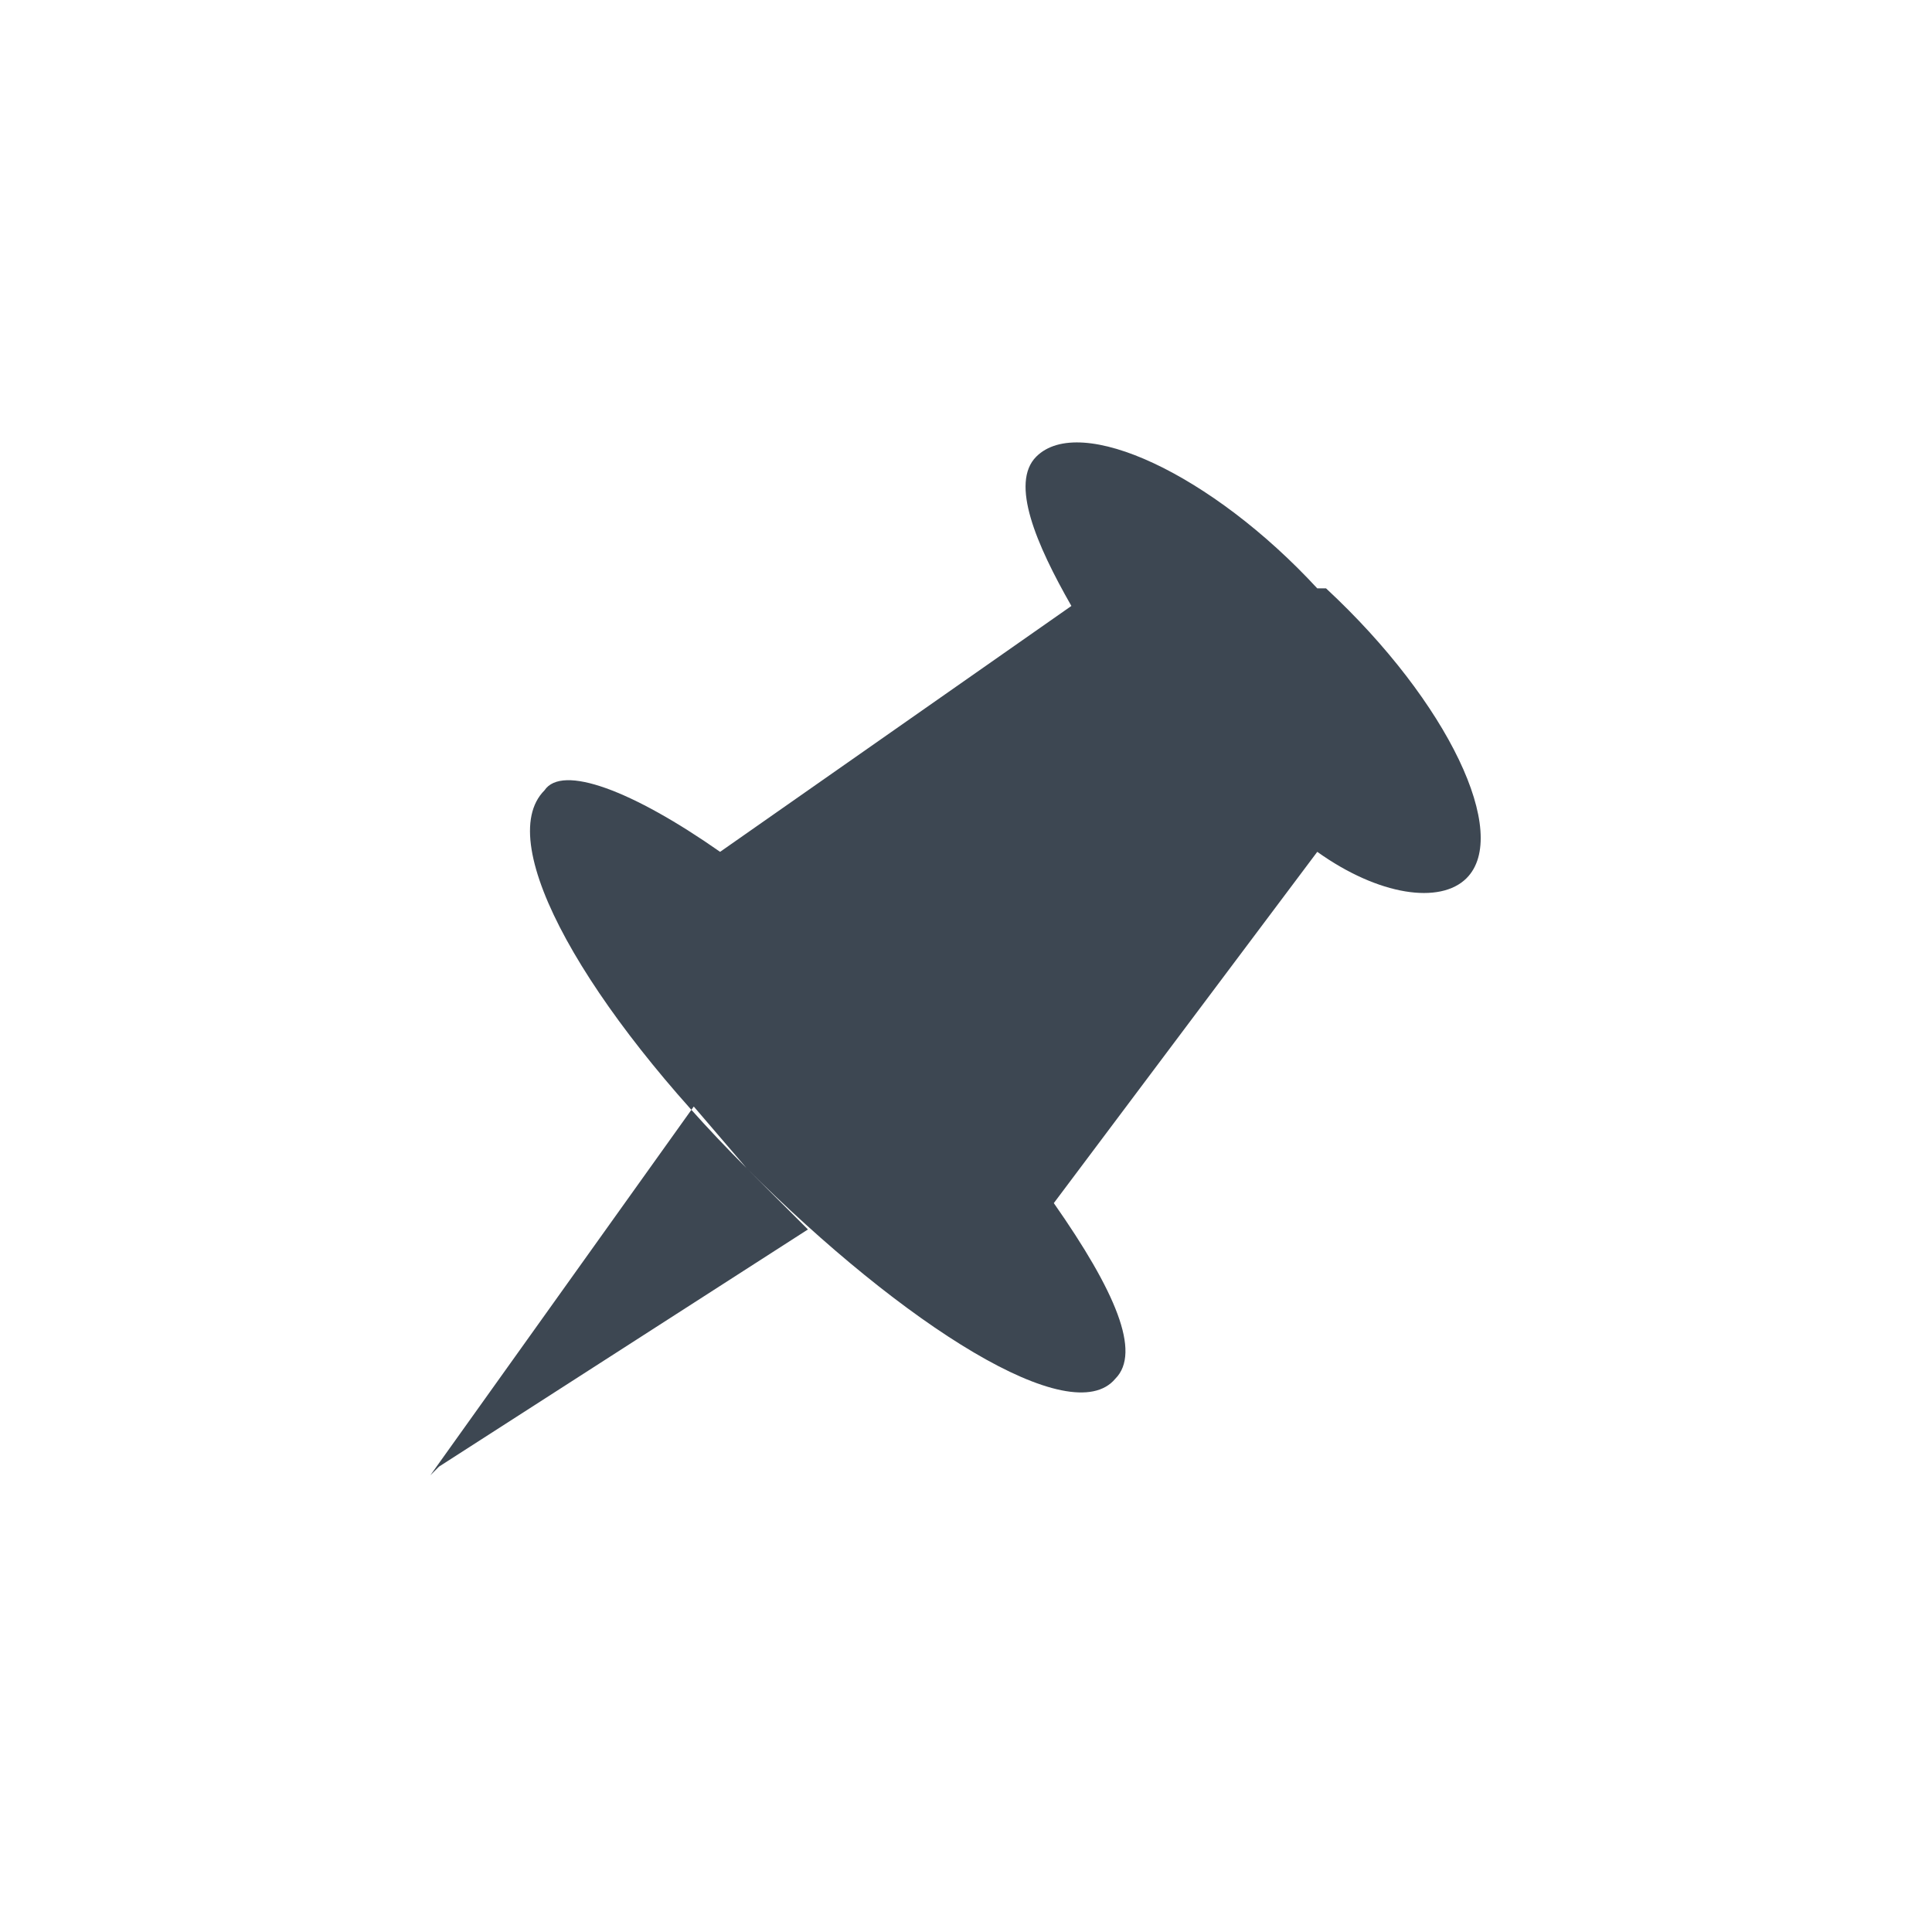 <svg width="22" height="22" xmlns="http://www.w3.org/2000/svg"><path d="M15 6.7c-1.2-1.3-2.7-2-3.2-1.5-.3.3 0 1 .4 1.7l-4 2.8c-1-.7-1.8-1-2-.7-.6.6.5 2.5 2.3 4.3 1.8 1.8 3.7 3 4.2 2.4.3-.3 0-1-.7-2l3-4c.7.5 1.4.6 1.7.3.5-.5-.2-2-1.6-3.3zm-10 10L9.2 14l-.7-.7-.6-.7-3 4.2z" fill="#3D4752" fill-rule="evenodd"/></svg>